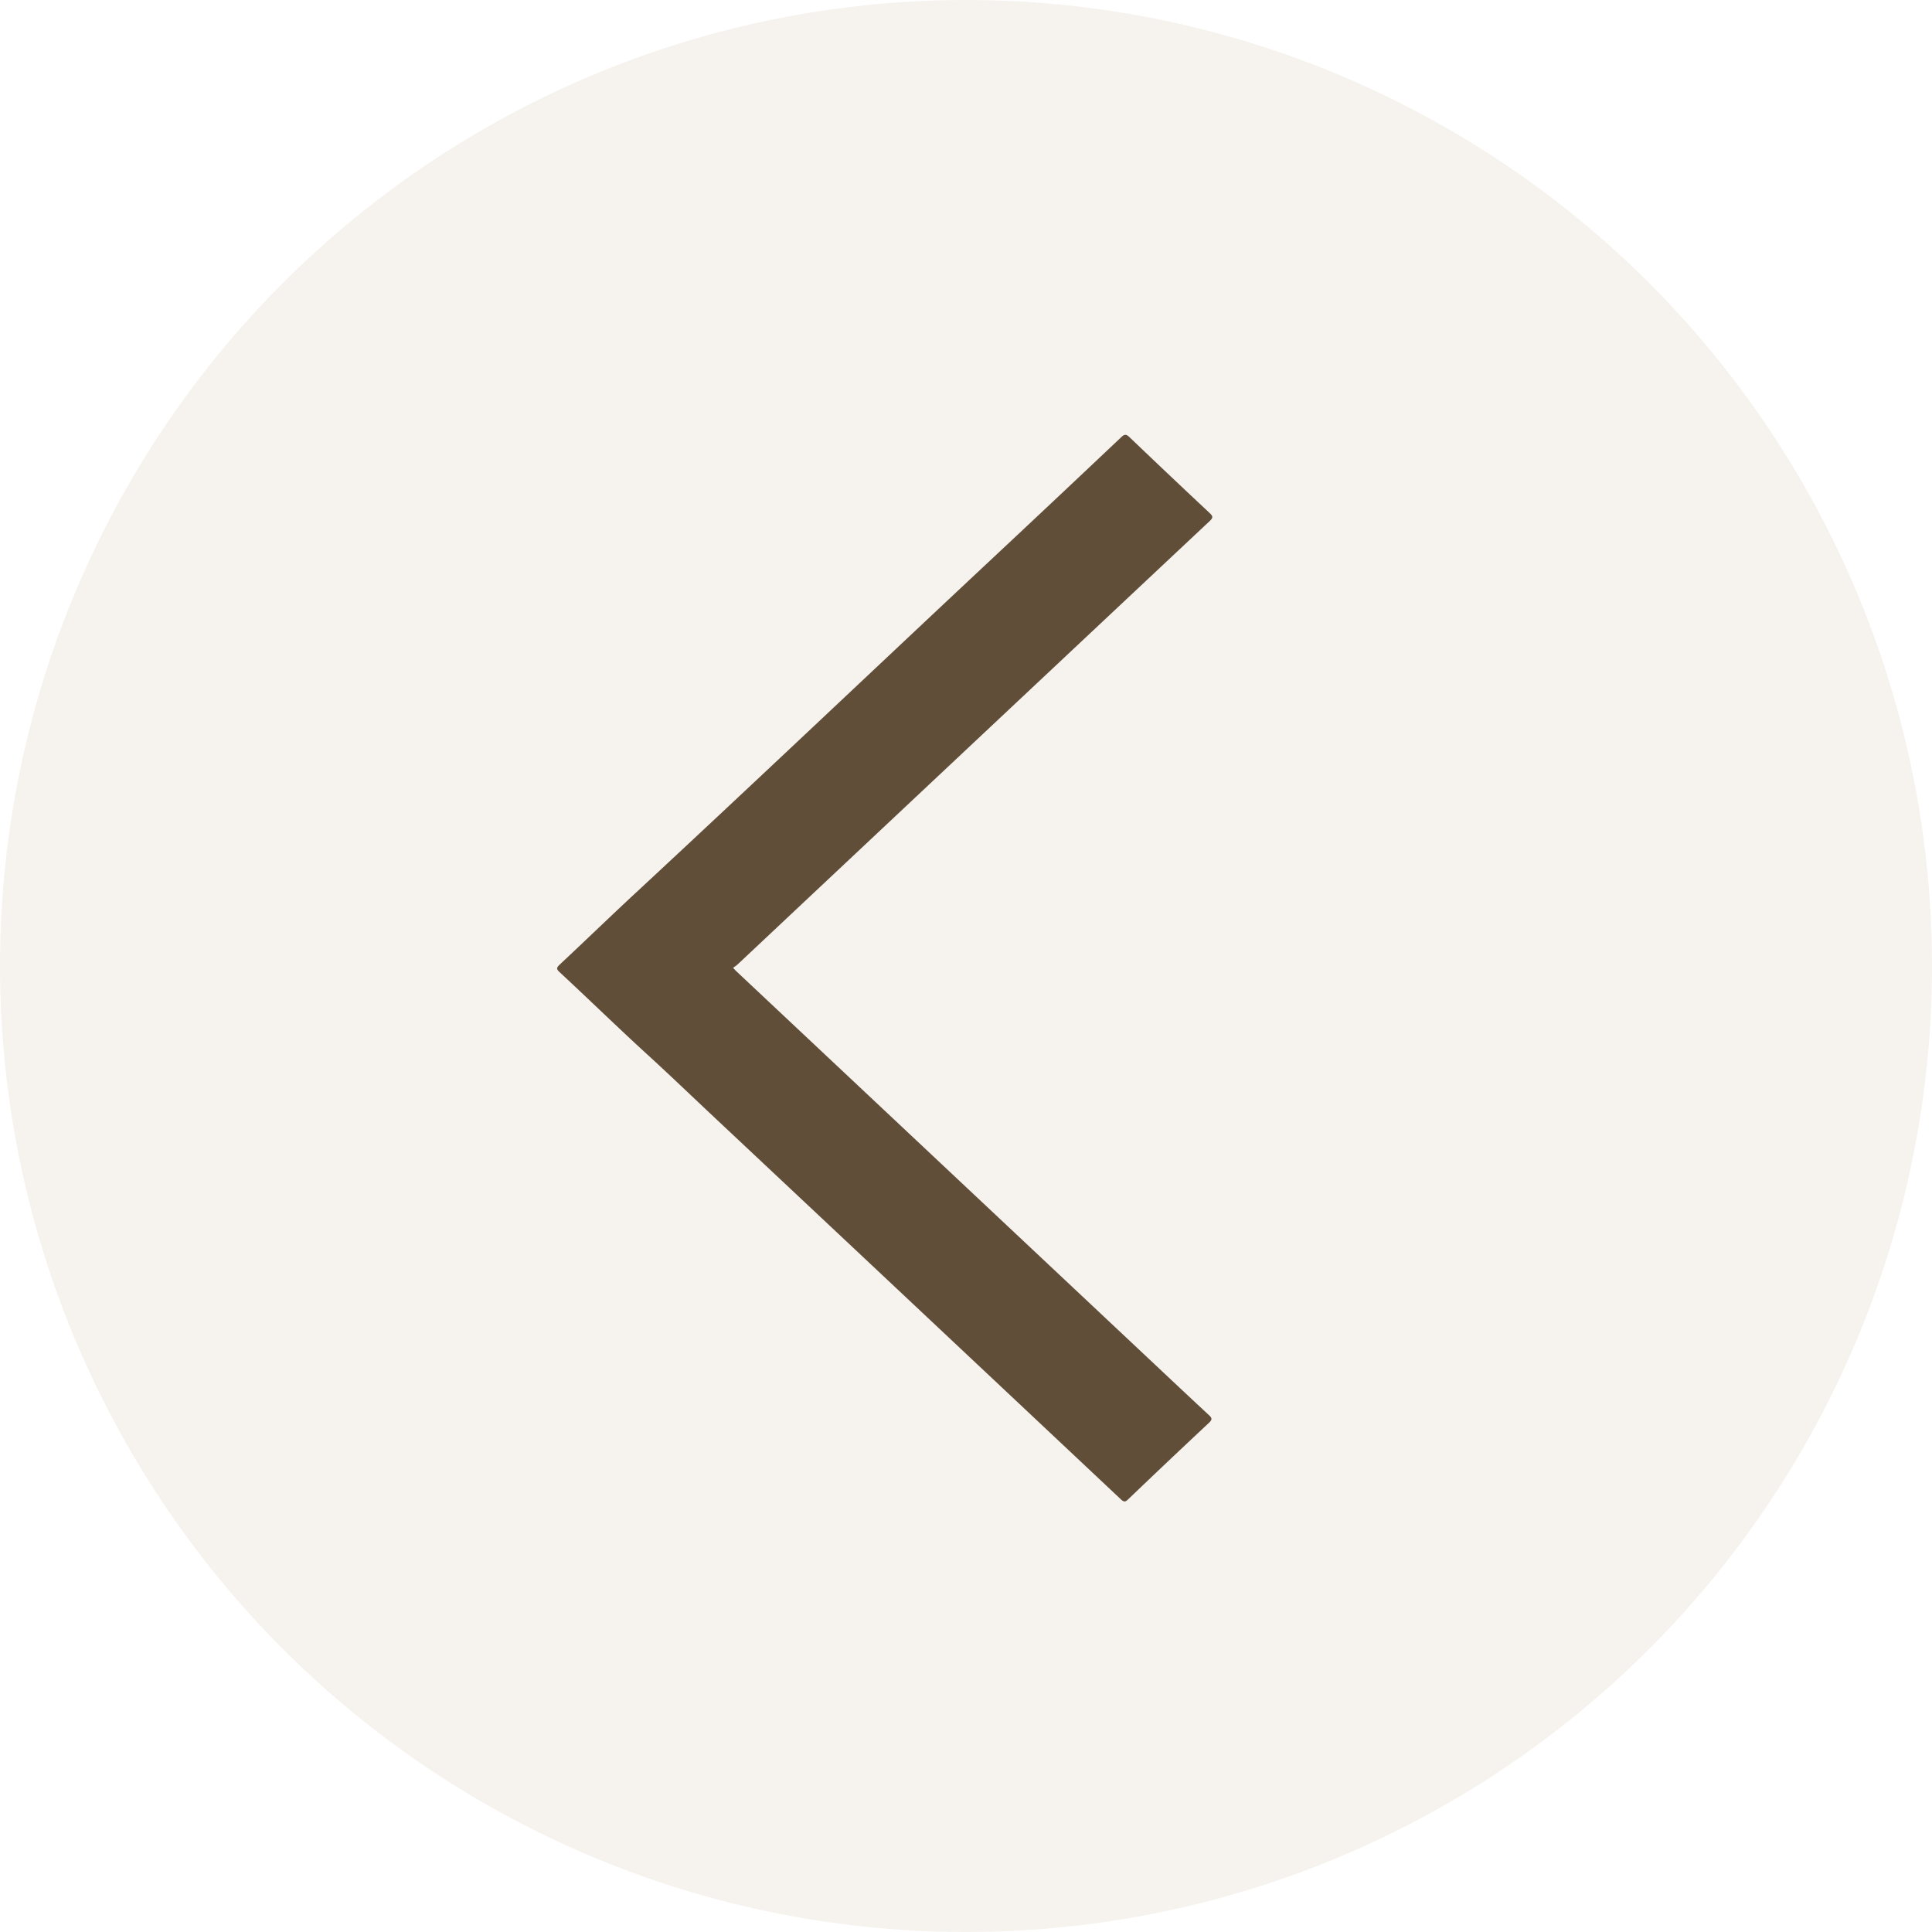 <svg xmlns="http://www.w3.org/2000/svg" width="93.308" height="93.308" viewBox="0 0 93.308 93.308">
	<circle id="Ellipse_13" data-name="Ellipse 13" cx="46.654" cy="46.654" r="46.654" fill="#c9b89b" opacity="0.167" />
	<g id="Bypfn1_2_" transform="translate(30.913 21)">
		<g id="Group_5" data-name="Group 5" transform="translate(-4 0)">
			<path id="Path_5" data-name="Path 5" d="M8.476,25.746c.079.083.118.13.161.17l5.26,4.942,14.475,13.6c1.024.962,2.045,1.926,3.076,2.882.152.141.19.214.016.378q-1.962,1.835-3.9,3.692c-.125.12-.194.161-.35.015Q17.31,42.111,7.4,32.809c-1.017-.956-2.024-1.924-3.055-2.865C2.912,28.635,1.524,27.28.1,25.959c-.144-.134-.173-.2-.009-.357,1.27-1.187,2.52-2.4,3.794-3.579C9.633,16.687,15.32,11.29,21.044,5.931q3.1-2.9,6.178-5.812c.172-.162.251-.142.408.008q1.922,1.839,3.864,3.657c.177.165.158.238-.008.394q-11.4,10.7-22.791,21.405A2.444,2.444,0,0,1,8.476,25.746Z" transform="translate(0.016 -0.005)" fill="#604e39" />
		</g>
	</g>
</svg>
